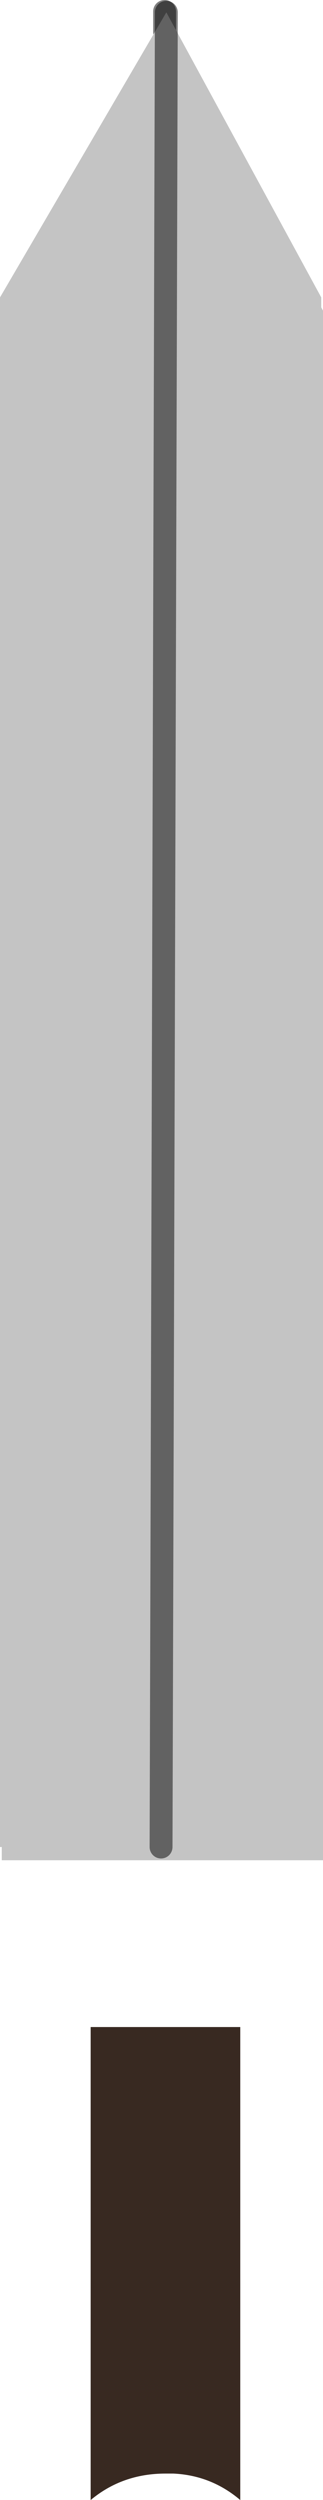 <?xml version="1.0" encoding="UTF-8" standalone="no"?>
<svg xmlns:xlink="http://www.w3.org/1999/xlink" height="141.65px" width="18.35px" xmlns="http://www.w3.org/2000/svg">
  <g transform="matrix(1.0, 0.0, 0.0, 1.0, 9.45, 122.8)">
    <path d="M0.4 17.35 L-0.05 17.35 Q-2.5 17.35 -4.3 18.85 L-4.3 -7.95 4.2 -7.95 4.2 18.85 Q2.55 17.45 0.4 17.35" fill="#382921" fill-rule="evenodd" stroke="none"/>
    <path d="M-0.1 -121.0 L0.1 -121.35 8.9 -105.2 8.9 -17.4 -9.35 -17.4 -9.35 -105.2 -0.1 -121.0" fill="#c4c4c4" fill-rule="evenodd" stroke="none"/>
    <path d="M-0.1 -121.0 L-0.1 -122.15" fill="none" stroke="#000000" stroke-linecap="round" stroke-linejoin="round" stroke-opacity="0.498" stroke-width="1.3"/>
    <path d="M-9.45 -18.15 L-9.45 -105.95 0.0 -122.1 8.8 -105.95 8.8 -18.15 -0.3 -18.15 -9.45 -18.15 M0.0 -122.1 L-0.3 -18.15 0.0 -122.1" fill="#c4c4c4" fill-rule="evenodd" stroke="none"/>
    <path d="M-0.3 -18.15 L0.0 -122.1" fill="none" stroke="#000000" stroke-linecap="round" stroke-linejoin="round" stroke-opacity="0.498" stroke-width="1.3"/>
  </g>
</svg>
